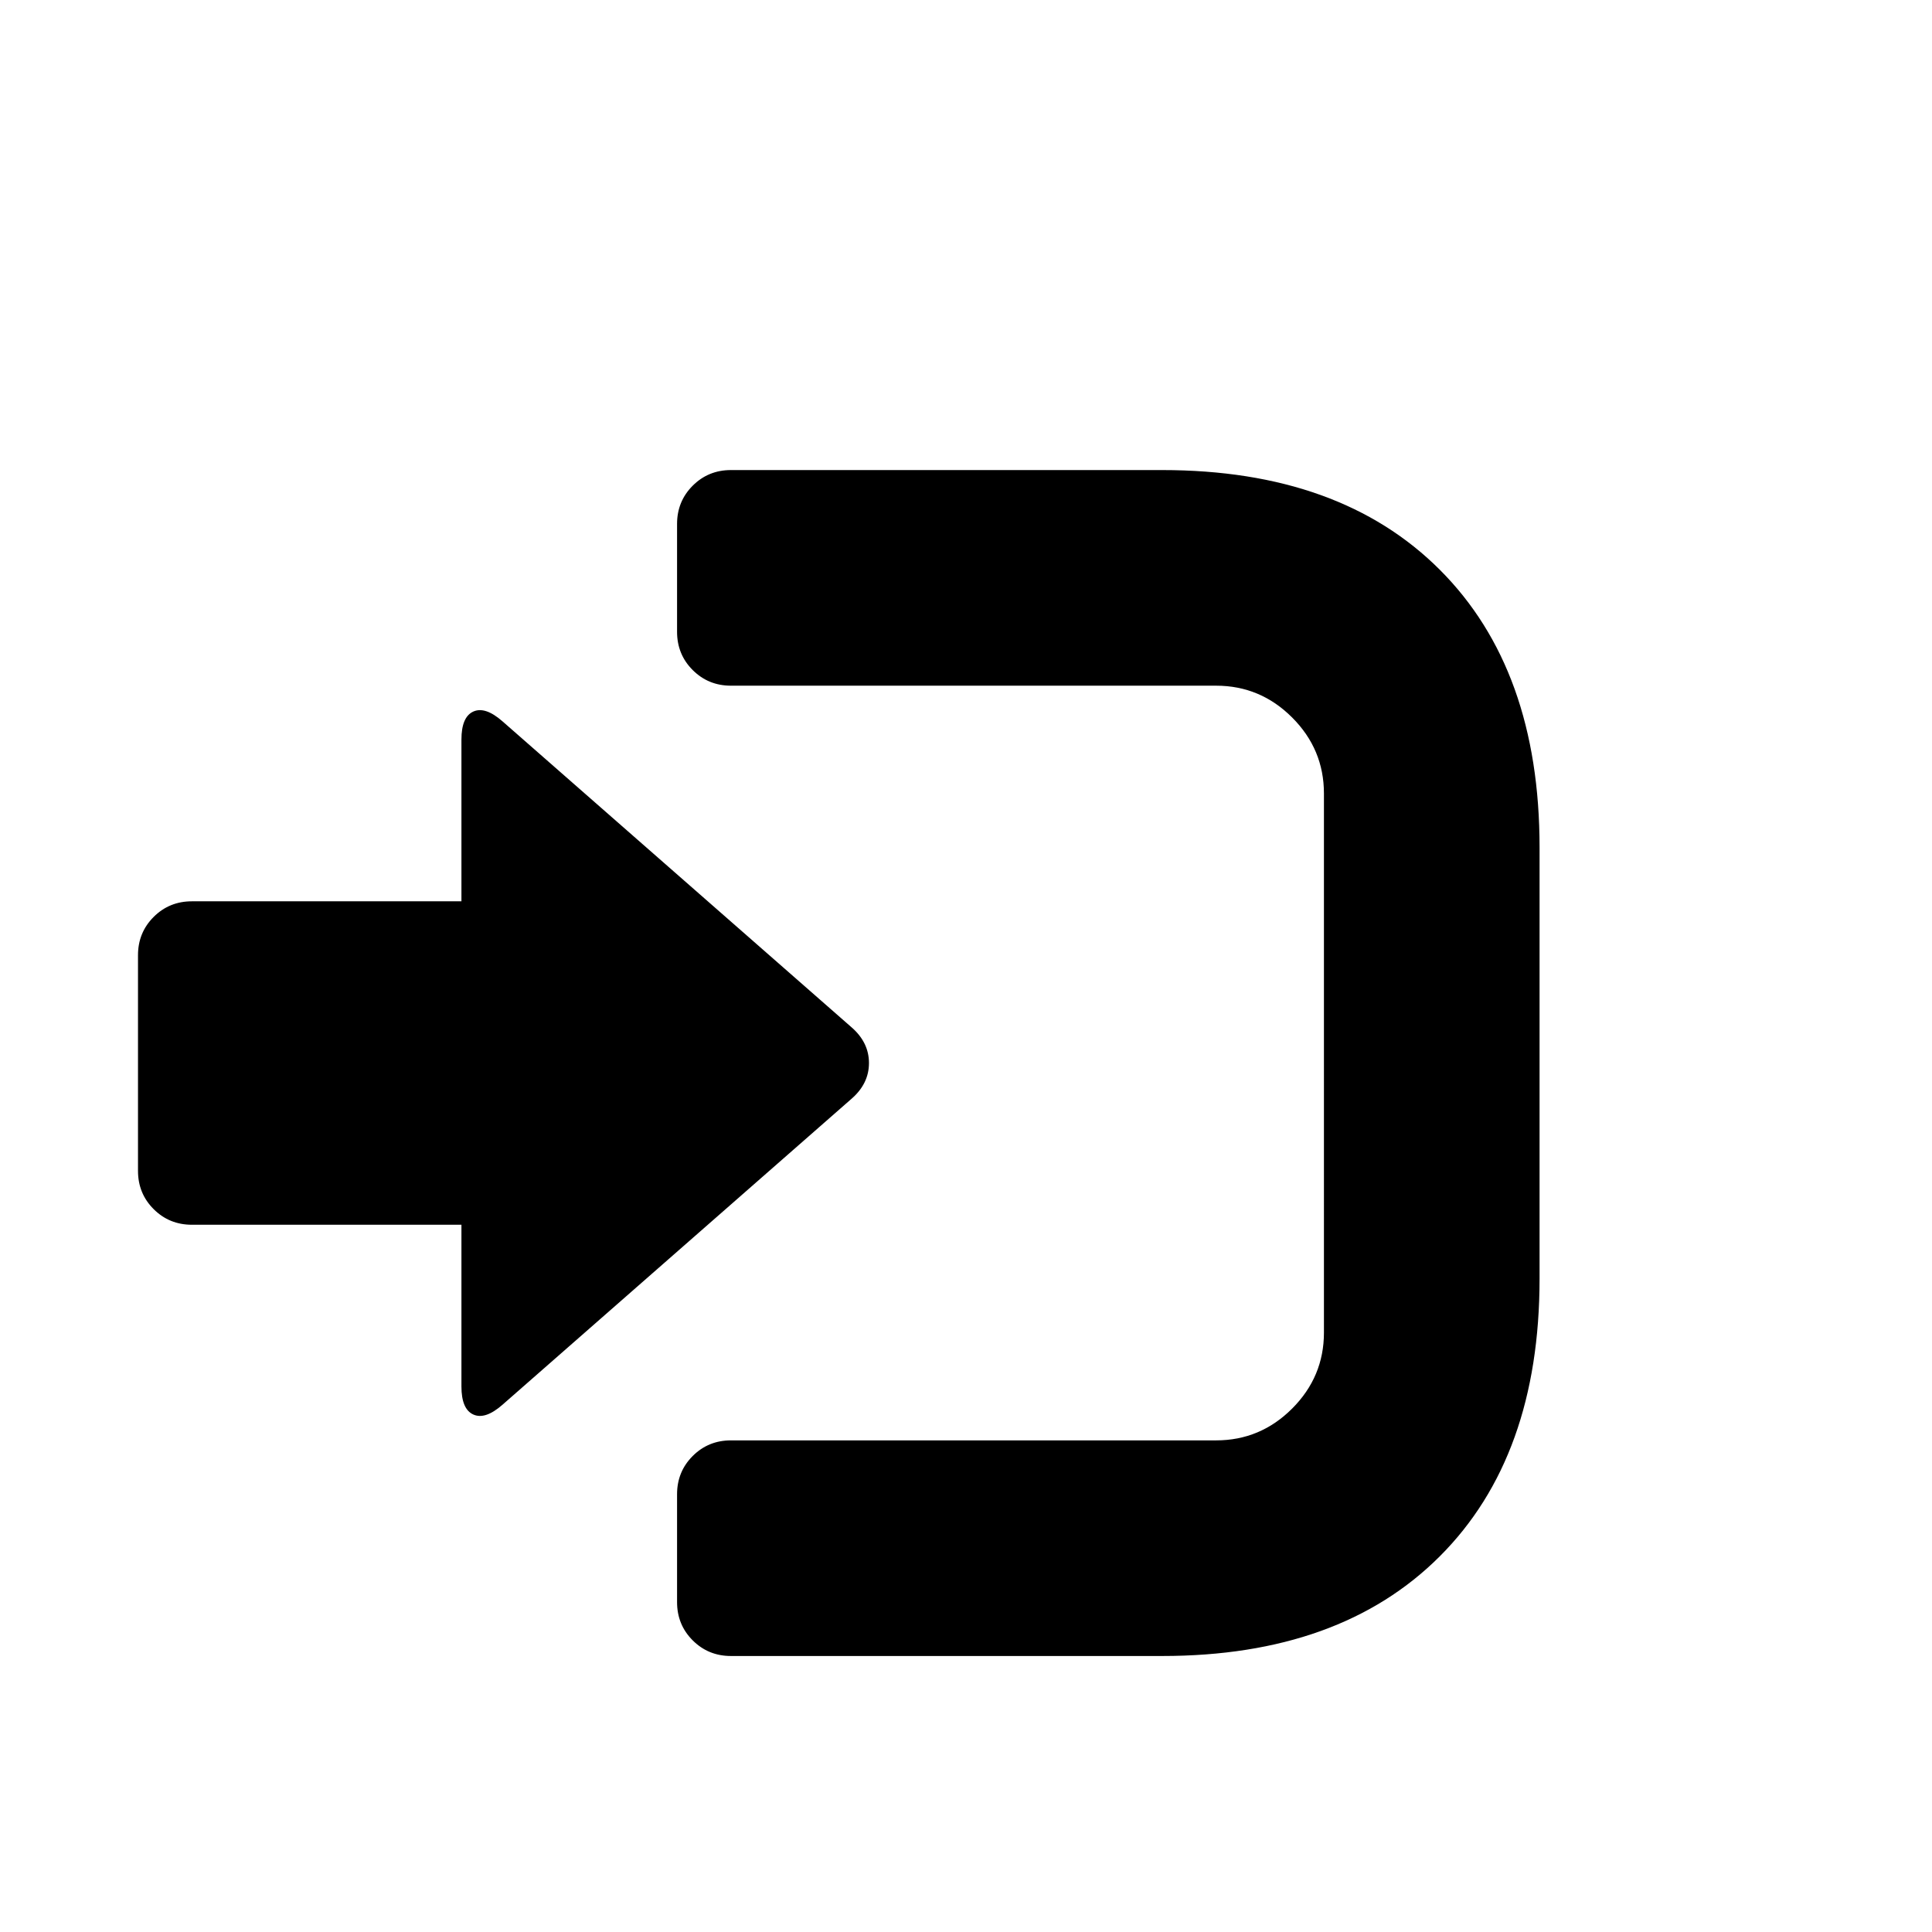 <svg viewBox="0 0 1792 1792" xmlns="http://www.w3.org/2000/svg"><path d="M678 436h400q165 0 257.5 92.5T1428 786v400q0 165-92.5 257.5T1078 1536H678q-21 0-35.5-14.5T628 1486v-100q0-21 14.5-35.5T678 1336h450q41 0 70.5-29.5t29.5-70.5V736q0-41-29.5-70.5T1128 636H678q-21 0-35.5-14.5T628 586V486q0-21 14.5-35.5T678 436zM466 669l324 284q16 14 16 33t-16 33l-324 284q-16 14-27 9t-11-26v-150H178q-21 0-35.5-14.5T128 1086V886q0-21 14.5-35.5T178 836h250V686q0-21 11-26t27 9z"/></svg>